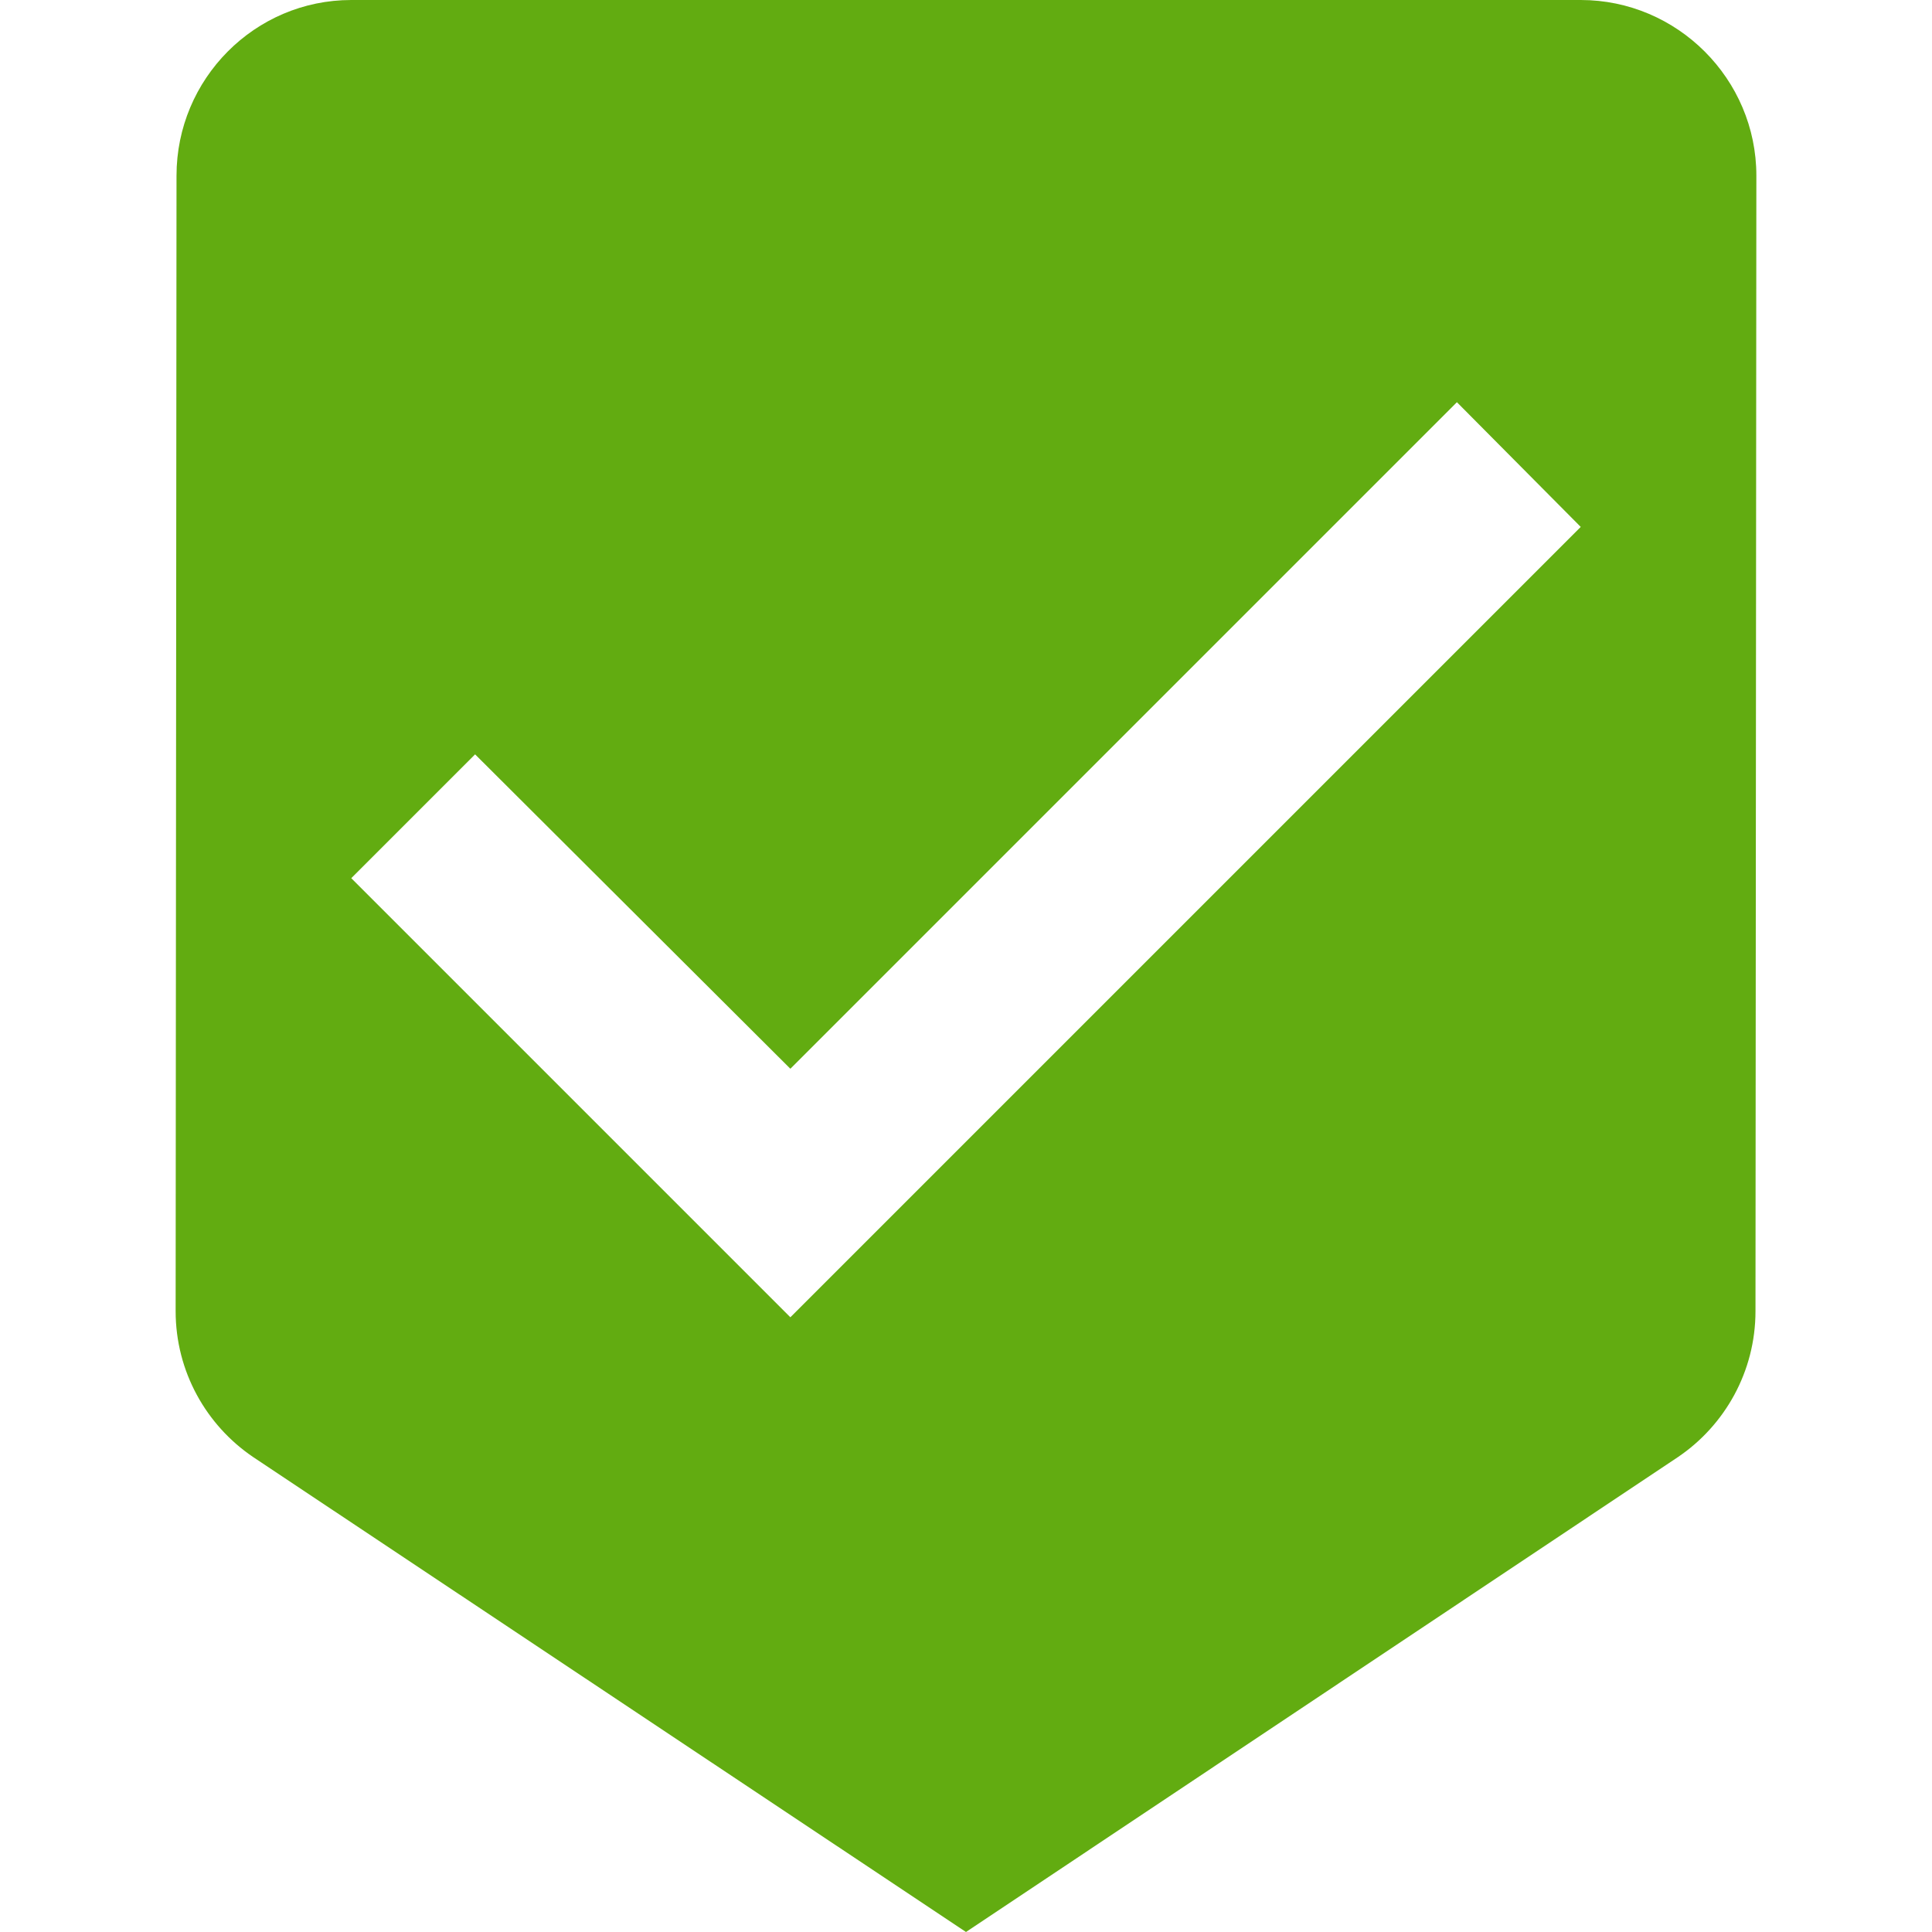 <?xml version="1.0" encoding="UTF-8" standalone="no"?>
<svg width="88px" height="88px" viewBox="0 0 88 88" version="1.1" xmlns="http://www.w3.org/2000/svg" xmlns:xlink="http://www.w3.org/1999/xlink" xmlns:sketch="http://www.bohemiancoding.com/sketch/ns">
    <!-- Generator: Sketch 3.4.4 (17249) - http://www.bohemiancoding.com/sketch -->
    <title>testcomplete_img</title>
    <desc>Created with Sketch.</desc>
    <defs></defs>
    <g id="Page-1" stroke="none" stroke-width="1" fill="none" fill-rule="evenodd" sketch:type="MSPage">
        <g id="testcomplete_img" sketch:type="MSArtboardGroup" fill="#62AC11">
            <path d="M72,0 L16,0 C11.6,0 8.04,3.6 8.04,8 L8,59.72 C8,62.48 9.4,64.92 11.52,66.36 L44,88 L76.44,66.36 C78.56,64.92 79.96,62.48 79.96,59.72 L80,8 C80,3.6 76.4,0 72,0 L72,0 Z M36,60 L16,40 L21.64,34.36 L36,48.68 L66.36,18.32 L72,24 L36,60 L36,60 Z" sketch:type="MSShapeGroup"></path>
        </g>
    </g>
</svg>